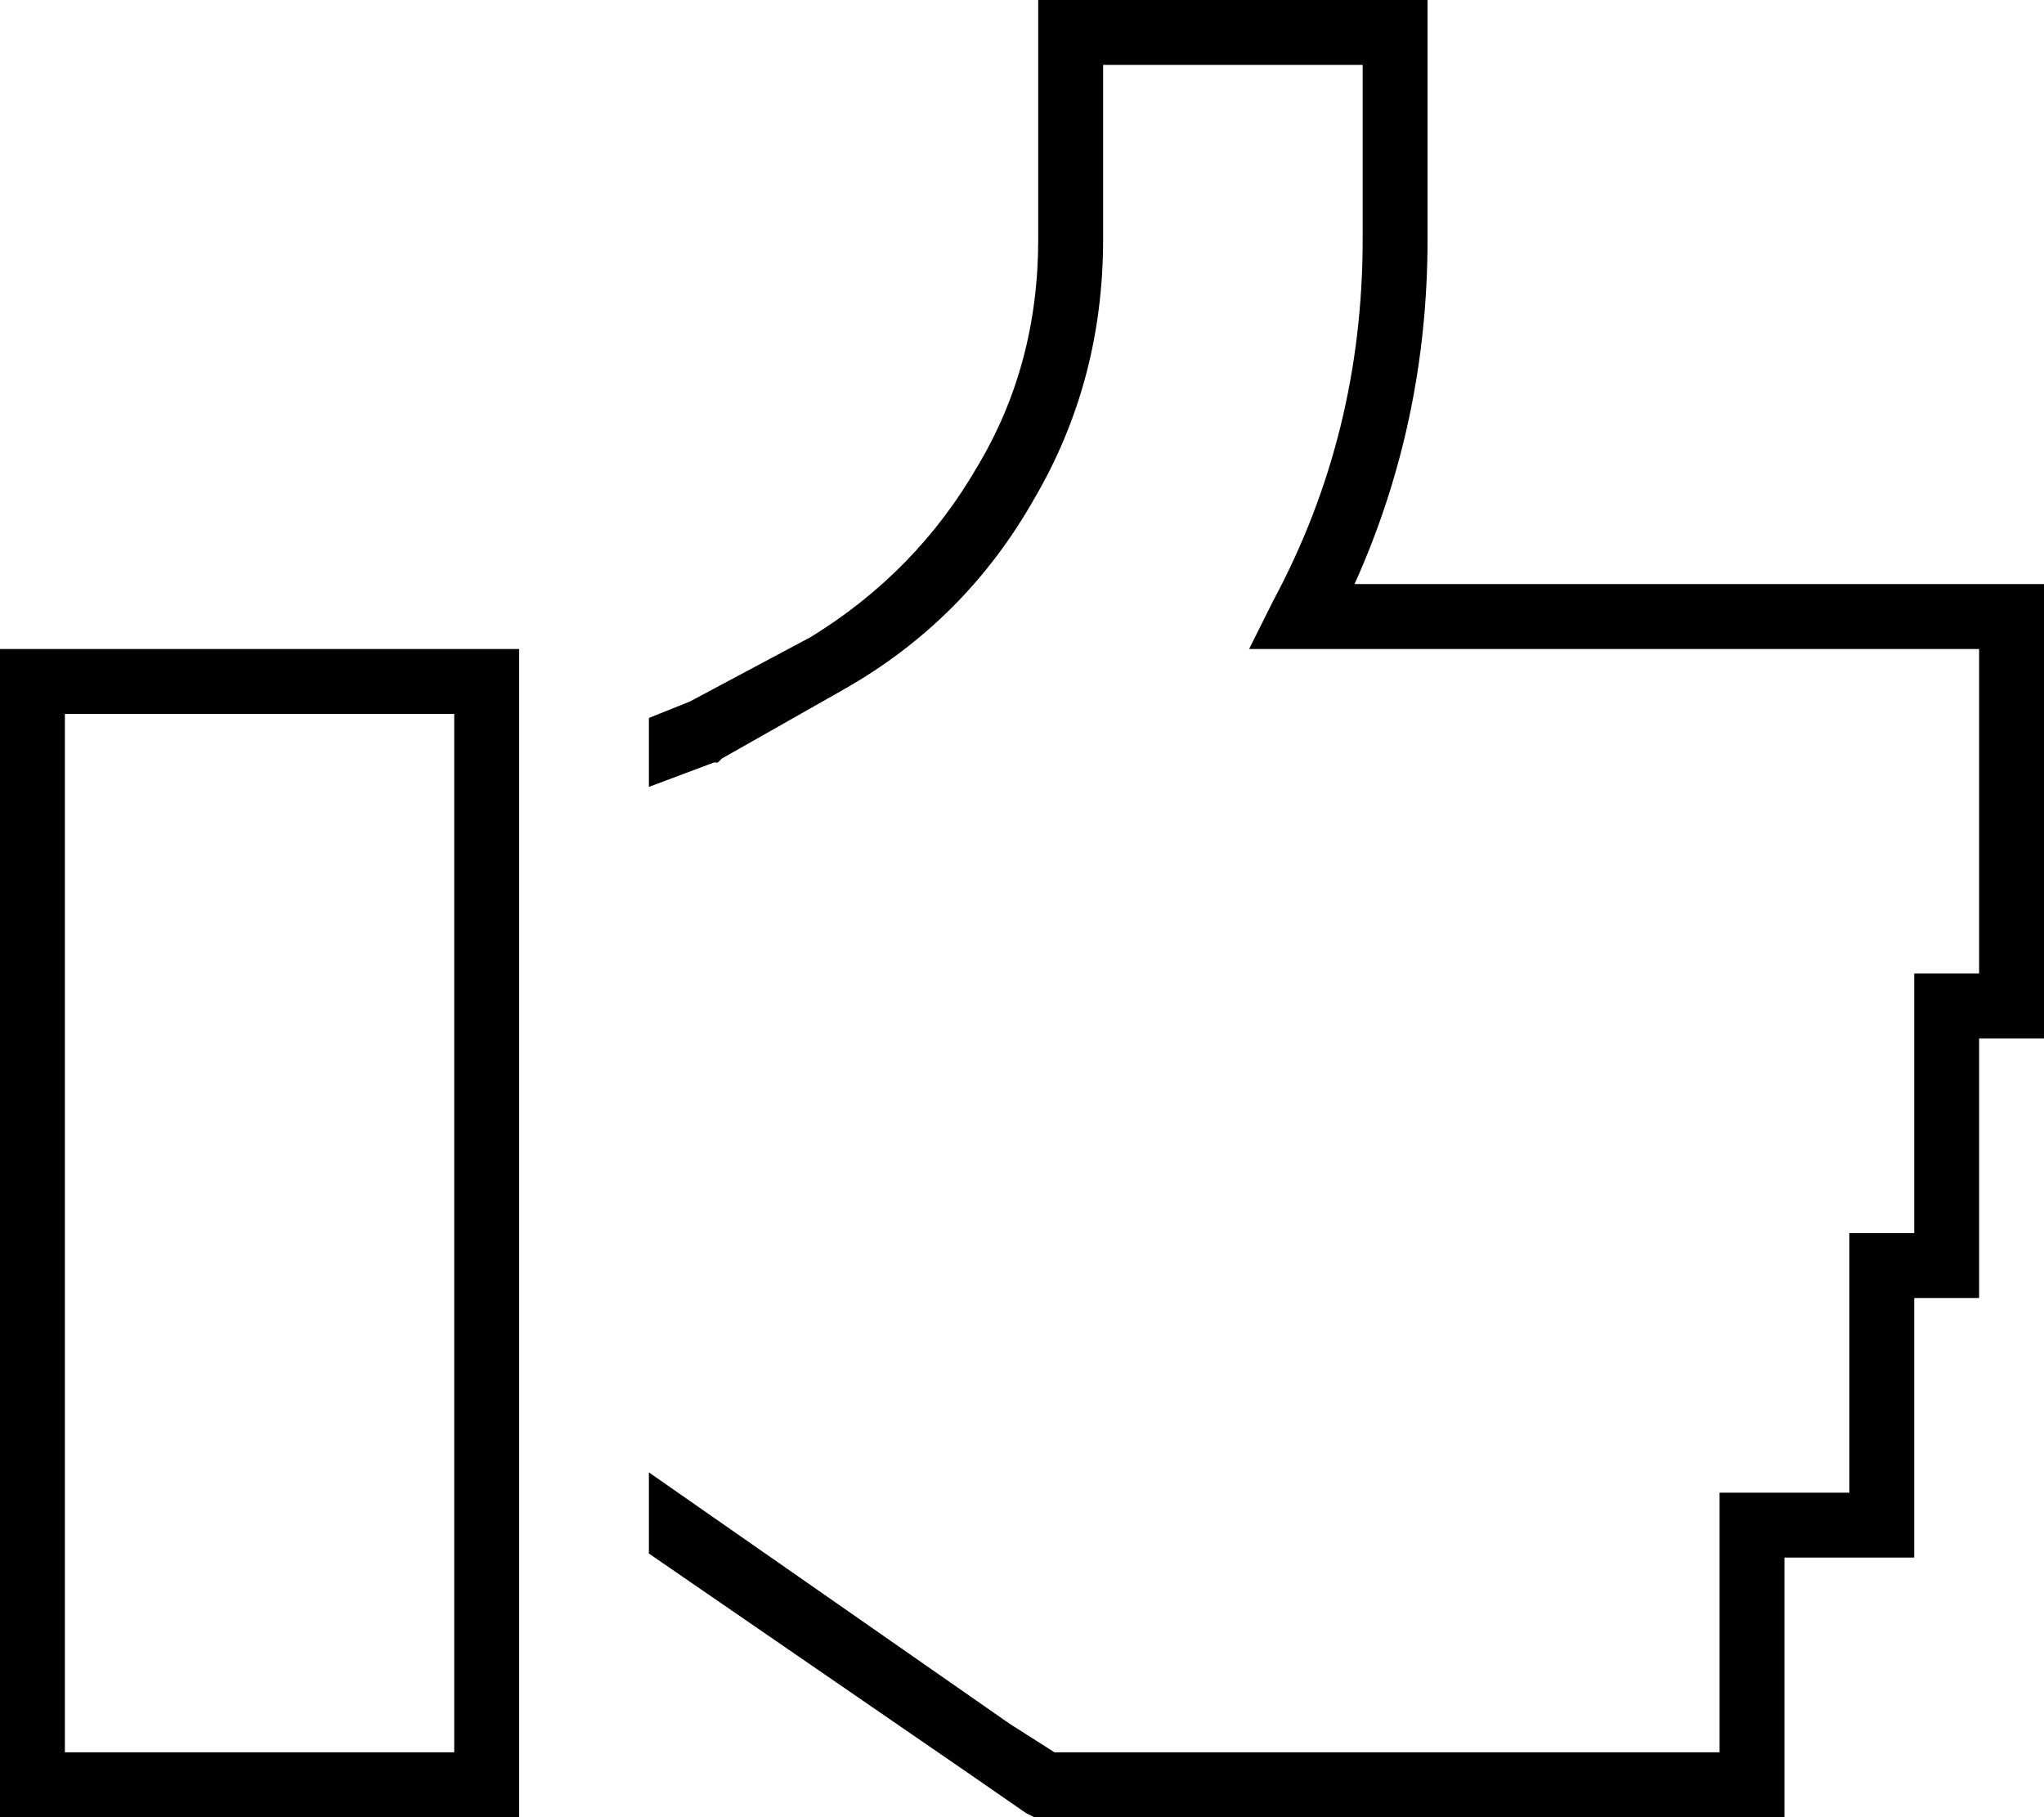 <svg xmlns="http://www.w3.org/2000/svg" viewBox="0 0 504 448">
  <path d="M 256 0 L 264 0 L 256 0 L 352 0 L 352 8 L 352 8 L 352 59 L 352 59 Q 352 104 334 144 L 448 144 L 504 144 L 504 152 L 504 152 L 504 248 L 504 248 L 504 256 L 504 256 L 496 256 L 488 256 L 488 312 L 488 312 L 488 320 L 488 320 L 480 320 L 472 320 L 472 376 L 472 376 L 472 384 L 472 384 L 464 384 L 440 384 L 440 440 L 440 440 L 440 448 L 440 448 L 432 448 L 255 448 L 253 447 L 253 447 L 240 438 L 240 438 L 160 383 L 160 383 L 160 363 L 160 363 L 249 425 L 249 425 L 260 432 L 260 432 L 272 432 L 424 432 L 424 376 L 424 376 L 424 368 L 424 368 L 432 368 L 456 368 L 456 312 L 456 312 L 456 304 L 456 304 L 464 304 L 472 304 L 472 248 L 472 248 L 472 240 L 472 240 L 480 240 L 488 240 L 488 160 L 488 160 L 448 160 L 308 160 L 314 148 L 314 148 Q 336 107 336 59 L 336 16 L 336 16 L 272 16 L 272 16 L 272 59 L 272 59 Q 272 94 255 123 Q 238 153 208 170 L 178 187 L 178 187 L 177 188 L 177 188 L 176 188 L 176 188 L 160 194 L 160 194 L 160 177 L 160 177 L 170 173 L 170 173 L 200 157 L 200 157 Q 226 141 241 115 Q 256 90 256 59 L 256 8 L 256 8 L 256 0 L 256 0 Z M 16 176 L 16 432 L 16 176 L 16 432 L 112 432 L 112 432 L 112 176 L 112 176 L 16 176 L 16 176 Z M 0 160 L 16 160 L 0 160 L 128 160 L 128 176 L 128 176 L 128 432 L 128 432 L 128 448 L 128 448 L 112 448 L 0 448 L 0 432 L 0 432 L 0 176 L 0 176 L 0 160 L 0 160 Z" />
</svg>